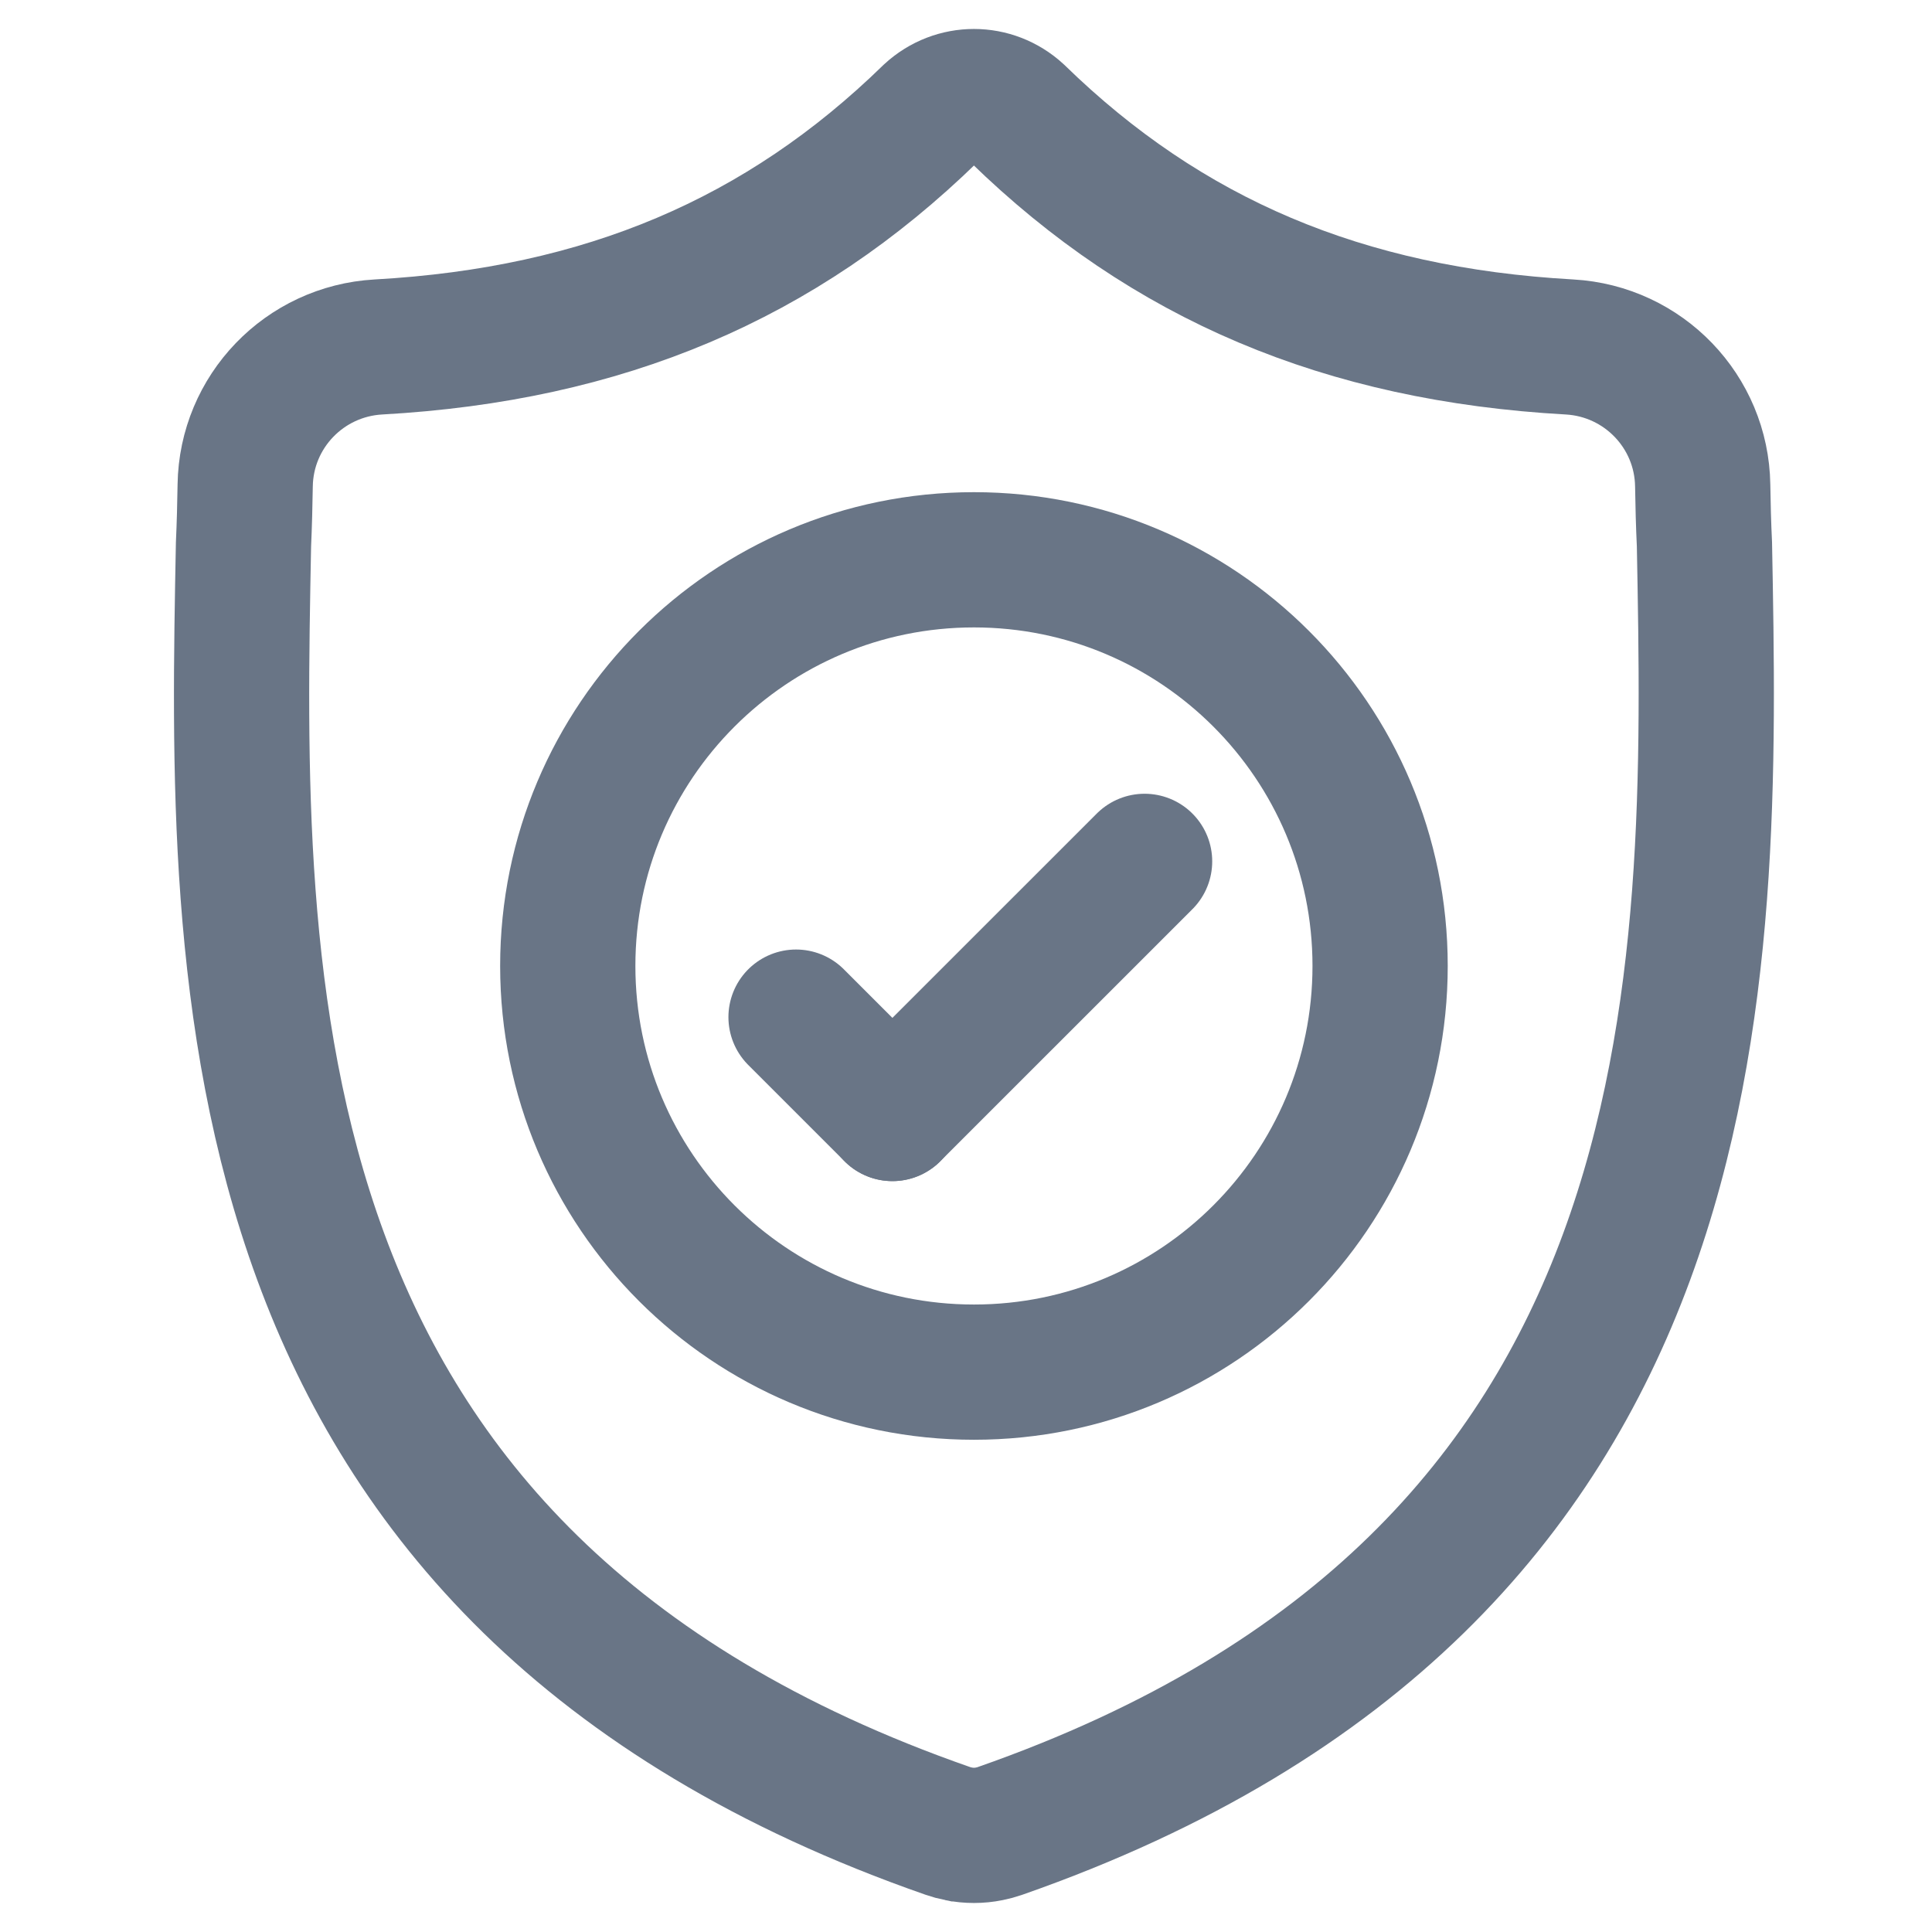 <svg width="32" height="32" viewBox="0 0 32 32" fill="none" xmlns="http://www.w3.org/2000/svg">
<path d="M28.231 9.019C28.215 8.687 28.207 8.362 28.202 8.041C28.184 6.816 27.22 5.816 25.997 5.747C22.254 5.538 19.328 4.293 16.855 1.884C16.442 1.505 15.821 1.505 15.408 1.884C12.936 4.293 10.009 5.538 6.267 5.747C5.043 5.816 4.079 6.816 4.061 8.041C4.056 8.362 4.048 8.687 4.033 9.019C3.895 16.241 3.689 26.138 15.7 30.326C15.758 30.346 15.817 30.362 15.876 30.374L15.877 30.374C16.045 30.408 16.218 30.408 16.386 30.374C16.446 30.362 16.506 30.346 16.563 30.326C28.54 26.138 28.368 16.275 28.231 9.019Z" stroke="#697586" stroke-width="2.24" stroke-miterlimit="10"/>
<path d="M22.859 15.999C22.859 19.715 19.847 22.727 16.132 22.727C12.416 22.727 9.404 19.715 9.404 15.999C9.404 12.284 12.416 9.272 16.132 9.272C19.847 9.272 22.859 12.284 22.859 15.999Z" stroke="#697586" stroke-width="2.24" stroke-miterlimit="10"/>
<path d="M18.958 14.267L14.781 18.443" stroke="#697586" stroke-width="2.24" stroke-miterlimit="10" stroke-linecap="round"/>
<path d="M13.185 16.847L14.781 18.443" stroke="#697586" stroke-width="2.24" stroke-miterlimit="10" stroke-linecap="round"/>
</svg>
